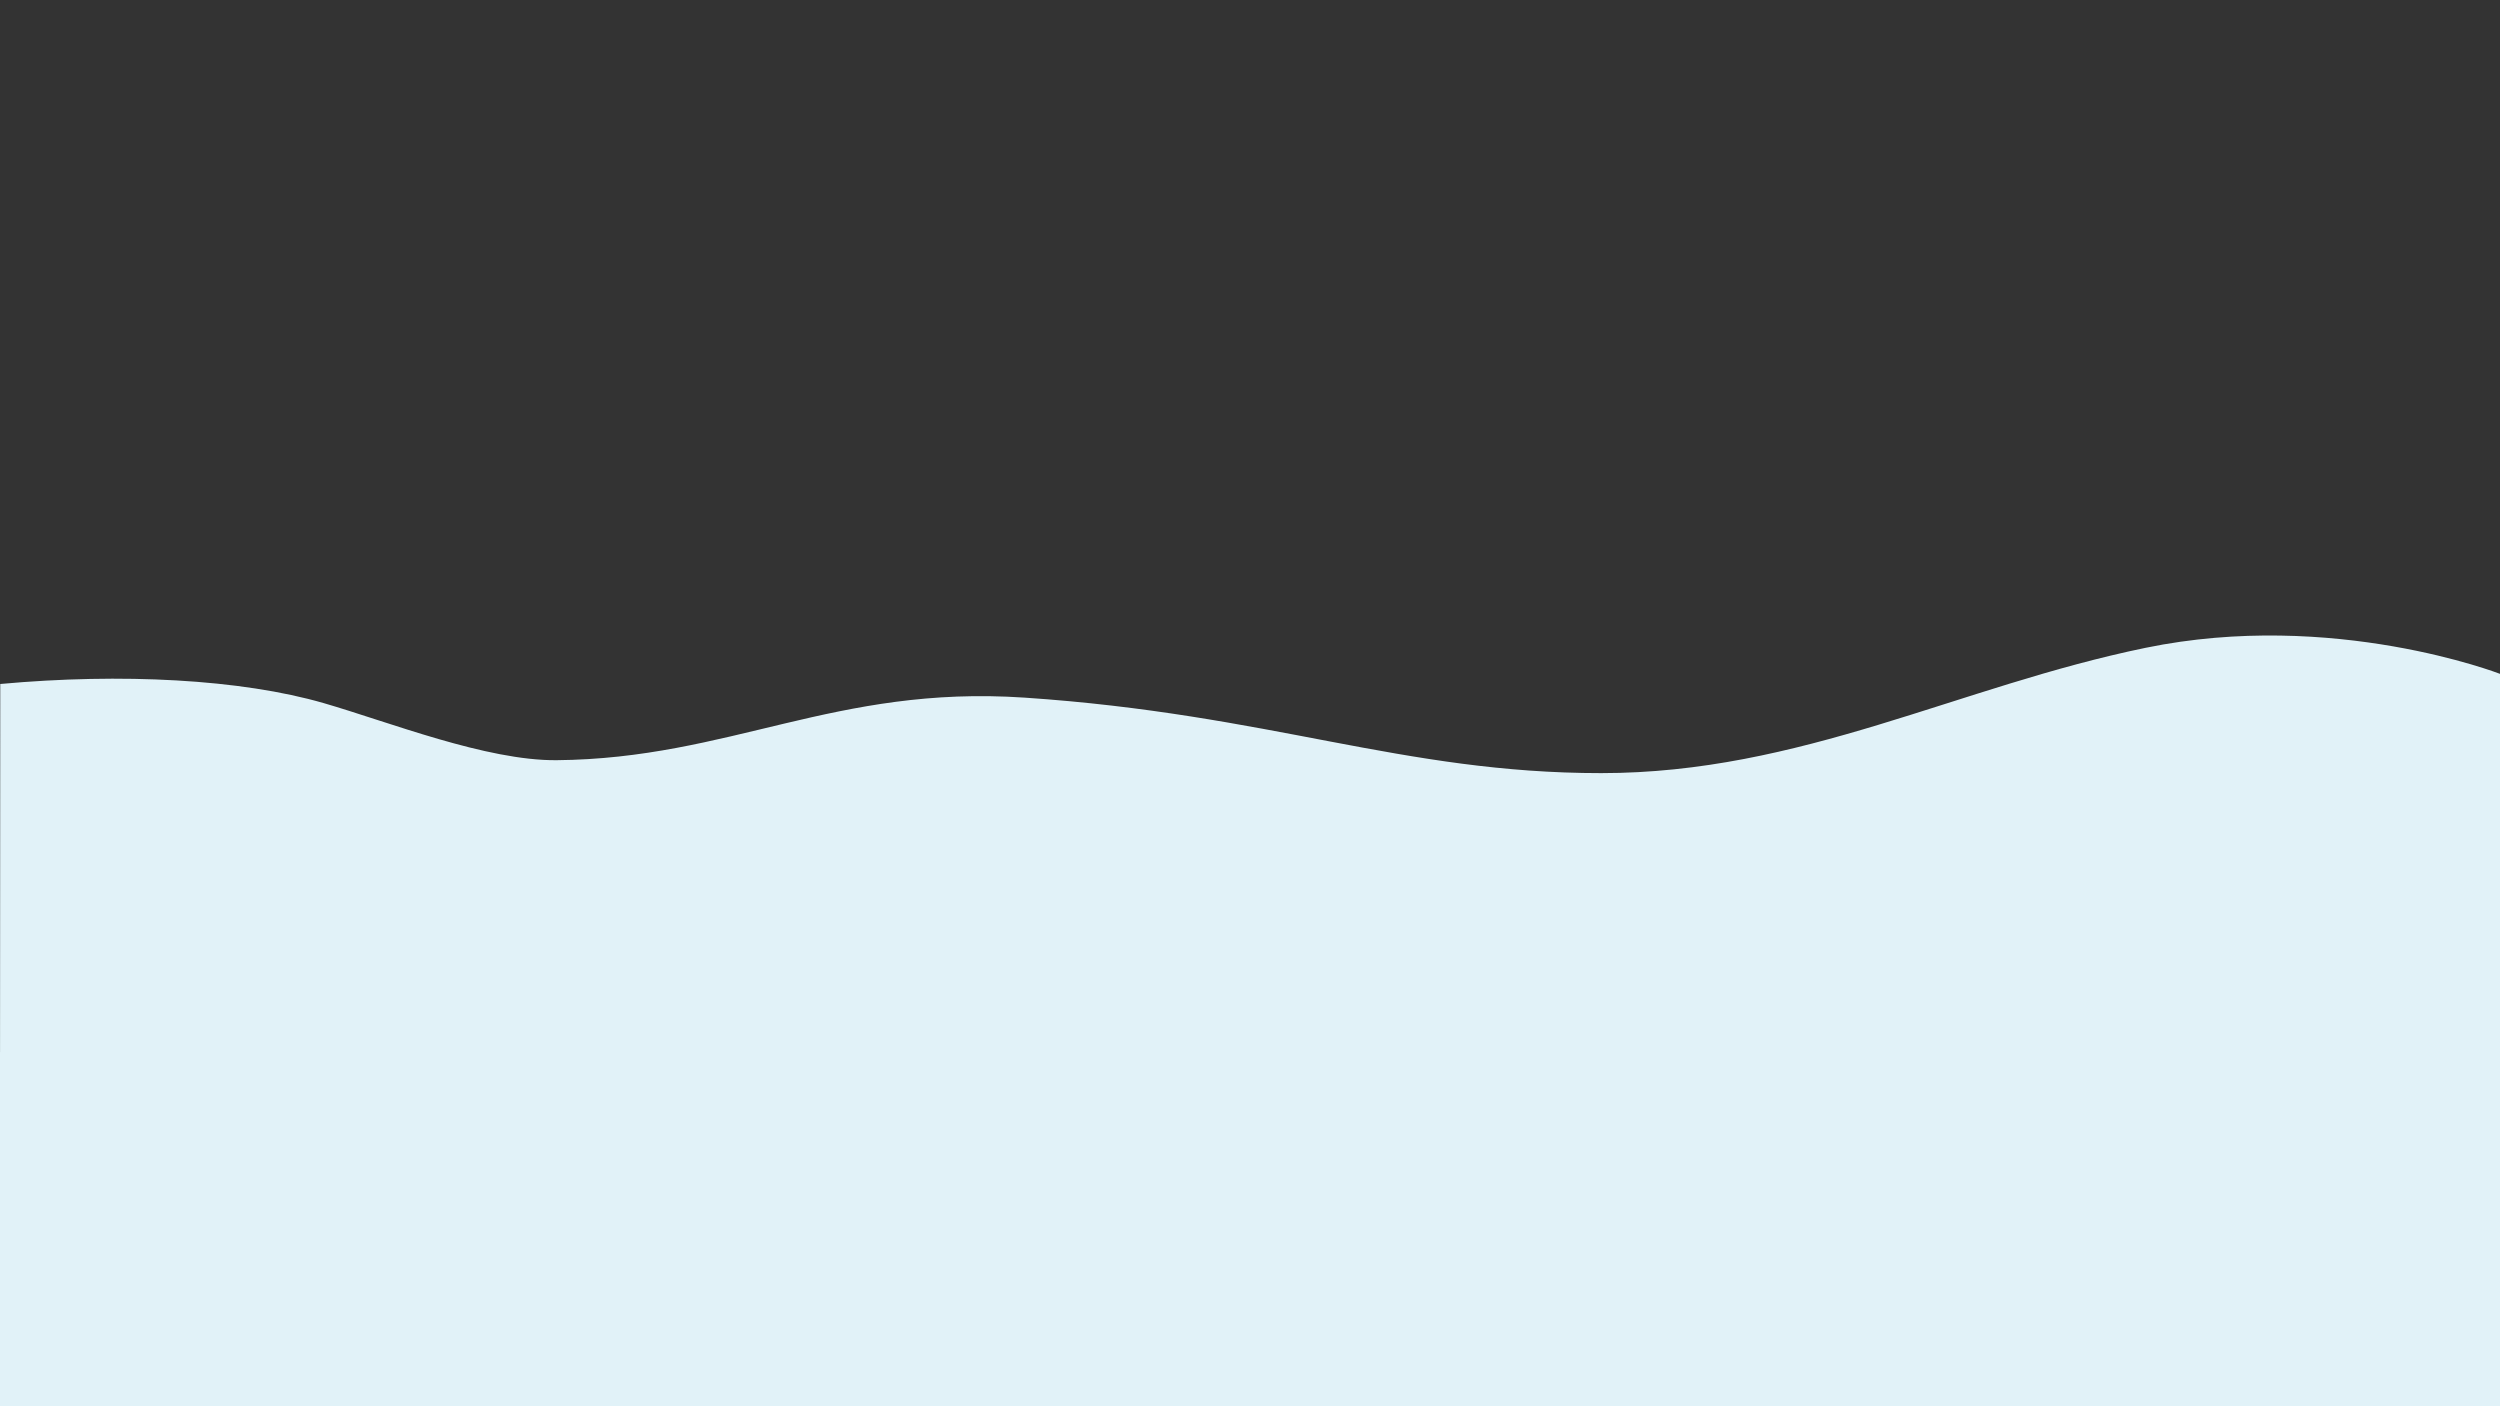 <?xml version="1.0" encoding="utf-8"?>
<!-- Generator: Adobe Illustrator 25.0.0, SVG Export Plug-In . SVG Version: 6.00 Build 0)  -->
<svg version="1.1" id="Layer_1" xmlns="http://www.w3.org/2000/svg" xmlns:xlink="http://www.w3.org/1999/xlink" x="0px" y="0px"
	 viewBox="0 0 1920 1080" style="enable-background:new 0 0 1920 1080;" xml:space="preserve">
<rect x="0" y="0" width="1920" height="1080" fill="#333333" stroke="none"/>
<style type="text/css">
	.st0{fill:#E1F2F8;}
</style>
<g>
	<rect x="0" y="808.02" class="st0" width="1920" height="271.98"/>
	<path class="st0" d="M0,853.28h1920V517.52c0,0-128.12-49.66-272.12-20.01c-144,29.65-264.92,96.25-418.12,96.25
		s-253.58-45.27-443.02-57.99c-145.39-9.77-226.27,46.86-359.23,48.06c-53.9,0.49-128.88-29.35-178.85-43.82
		c-63.6-18.42-155.54-23.2-248.45-14.71"/>
</g>
</svg>
